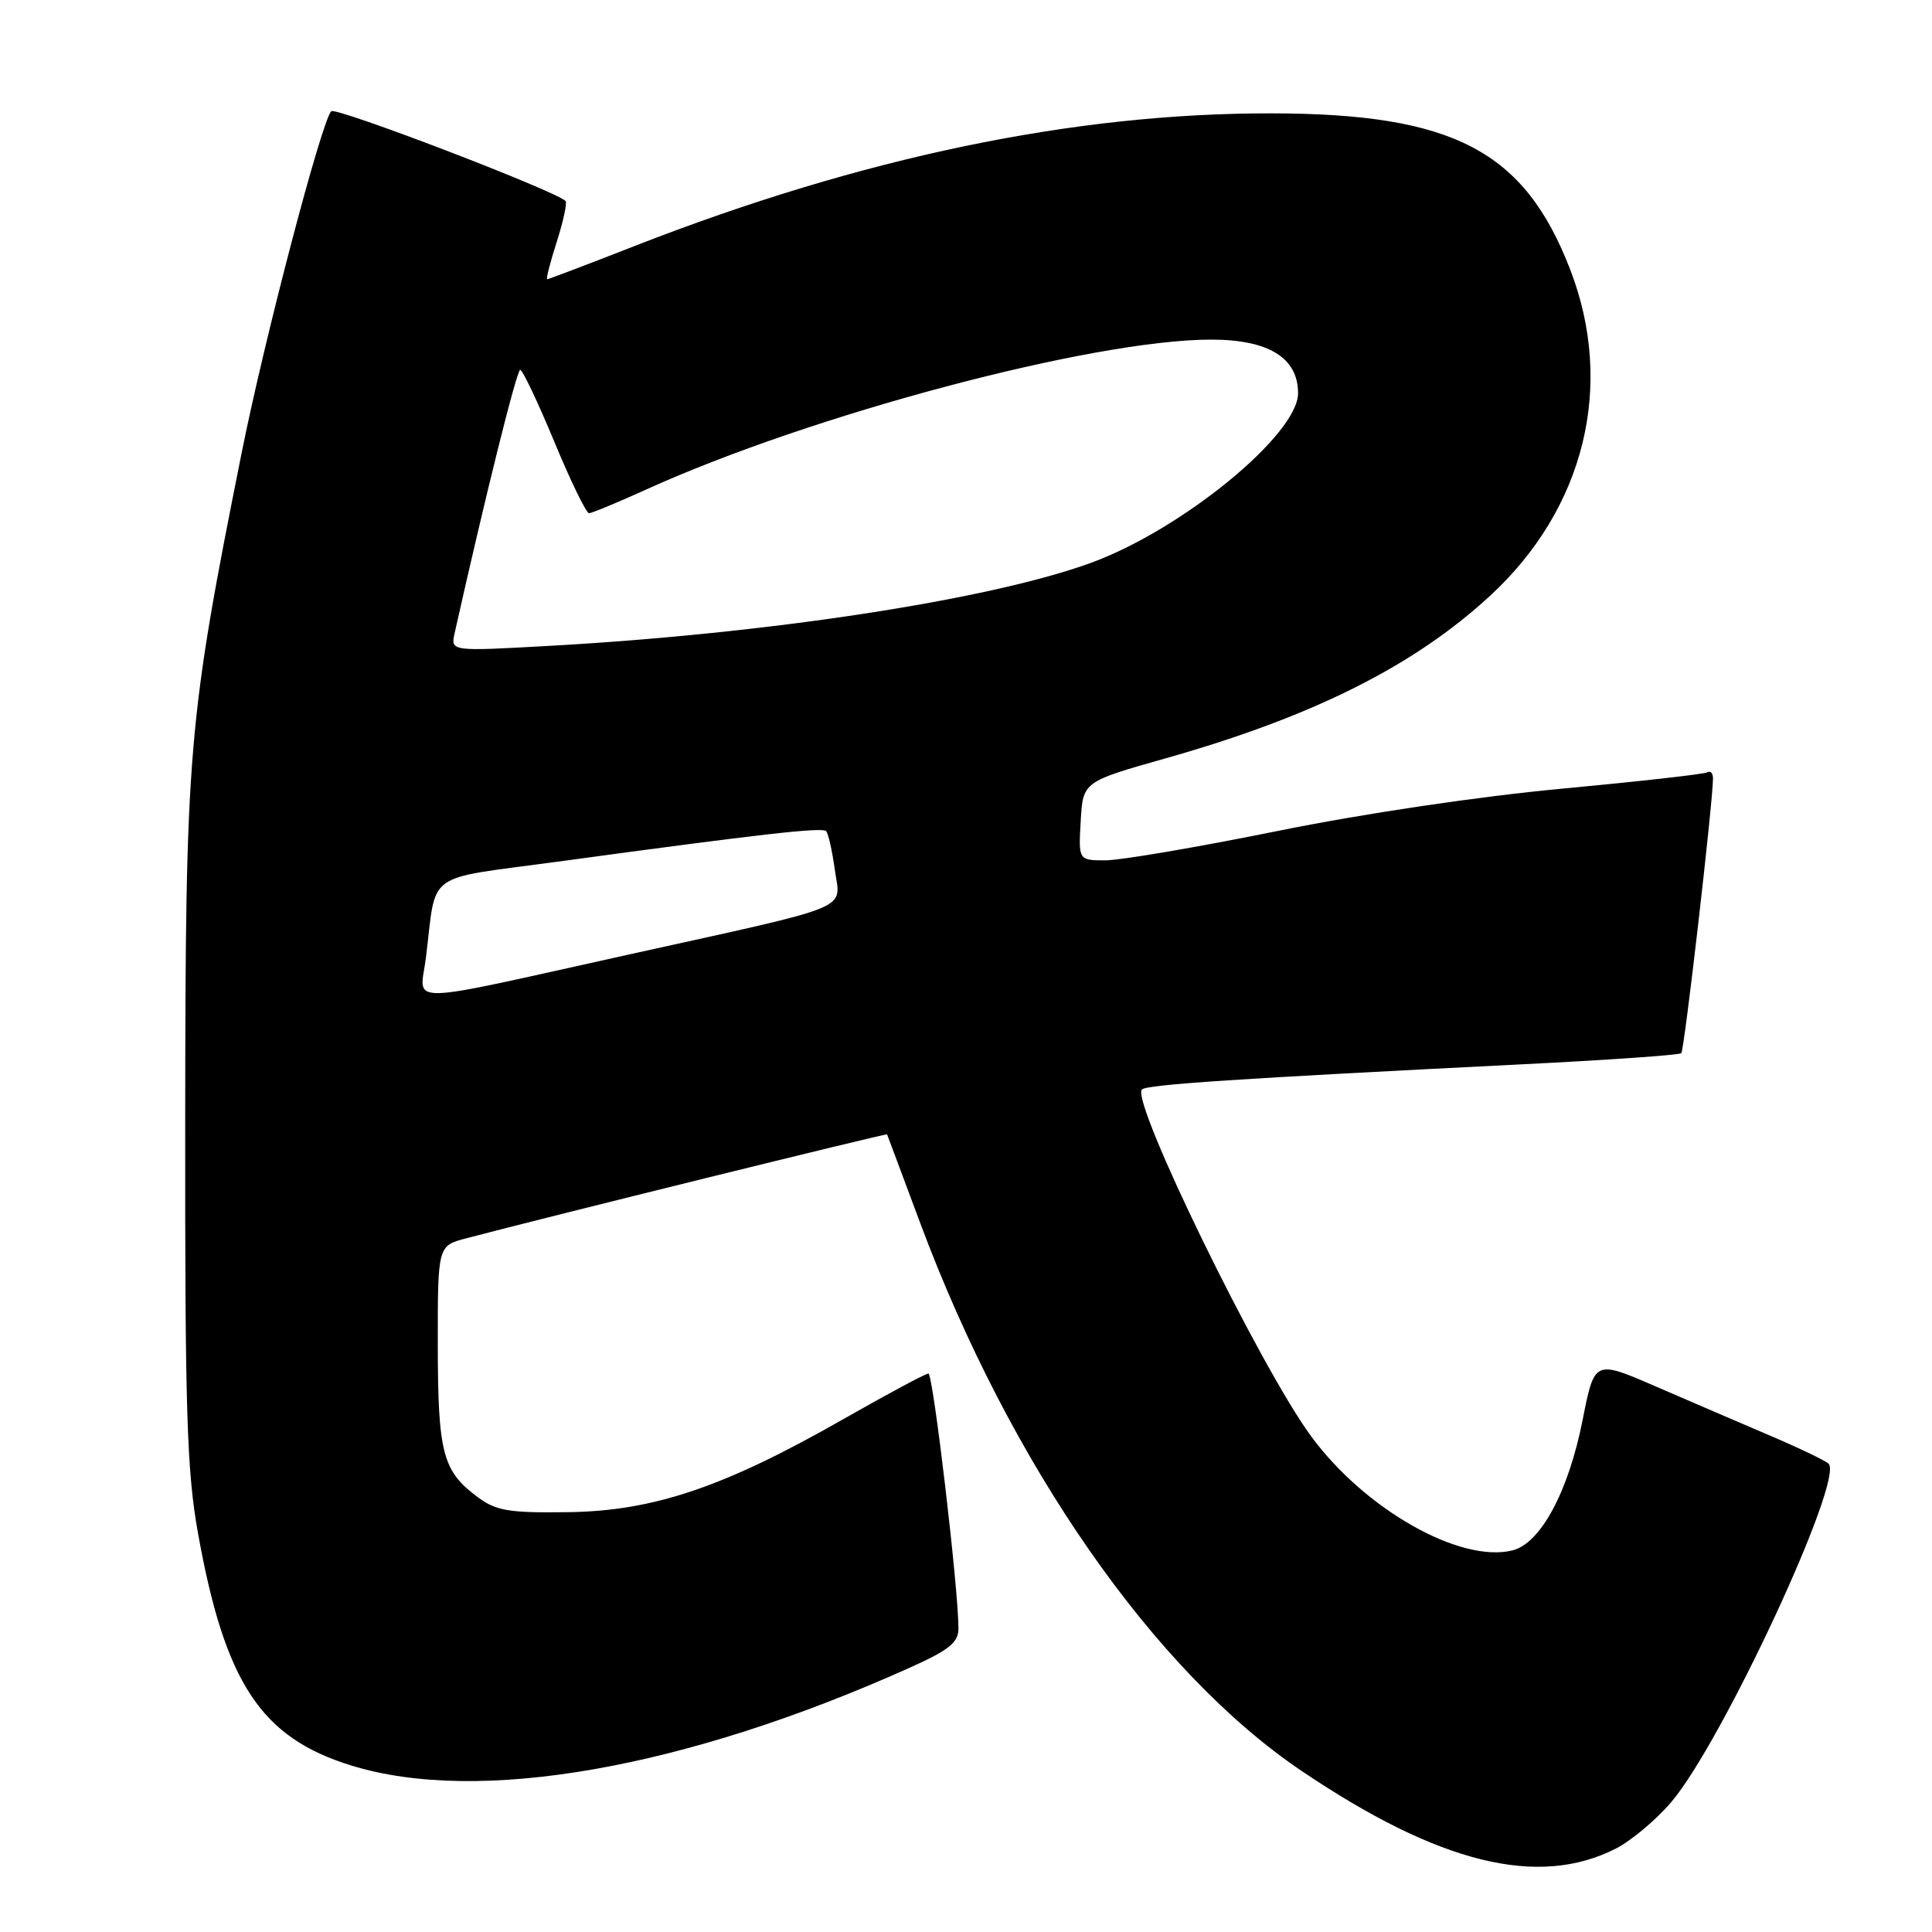 <?xml version="1.0" encoding="UTF-8" standalone="no"?>
<!DOCTYPE svg PUBLIC "-//W3C//DTD SVG 1.1//EN" "http://www.w3.org/Graphics/SVG/1.1/DTD/svg11.dtd" >
<svg xmlns="http://www.w3.org/2000/svg" xmlns:xlink="http://www.w3.org/1999/xlink" version="1.1" viewBox="0 0 256 256">
 <g >
 <path fill="currentColor"
d=" M 214.12 244.94 C 216.14 243.91 219.42 241.16 221.42 238.82 C 228.16 230.95 244.43 195.94 242.29 193.94 C 241.85 193.53 238.35 191.85 234.50 190.21 C 230.65 188.57 223.85 185.64 219.39 183.71 C 211.28 180.19 211.28 180.19 209.71 188.13 C 207.84 197.62 204.15 204.49 200.43 205.43 C 193.50 207.17 180.84 200.00 173.72 190.30 C 166.94 181.07 149.78 145.89 151.31 144.36 C 151.96 143.71 164.08 142.91 201.42 141.04 C 212.92 140.47 222.54 139.80 222.78 139.55 C 223.18 139.16 226.93 106.66 226.98 103.19 C 226.99 102.47 226.66 102.08 226.25 102.33 C 225.84 102.58 217.18 103.55 207.00 104.50 C 196.04 105.52 180.67 107.80 169.29 110.11 C 158.72 112.25 148.46 114.00 146.49 114.00 C 142.90 114.00 142.90 114.00 143.20 108.79 C 143.50 103.58 143.50 103.58 154.50 100.47 C 173.98 94.95 187.35 88.25 197.44 78.95 C 209.98 67.39 213.99 51.08 208.06 35.72 C 201.99 19.97 192.57 15.05 168.47 15.02 C 142.29 14.98 114.28 20.82 84.16 32.57 C 77.93 35.01 72.68 37.00 72.51 37.00 C 72.33 37.00 72.90 34.76 73.78 32.02 C 74.65 29.28 75.17 26.86 74.94 26.63 C 73.39 25.20 44.48 14.13 43.89 14.74 C 42.60 16.07 35.02 44.97 32.02 60.01 C 24.87 95.75 24.58 99.21 24.54 148.50 C 24.51 187.02 24.75 194.90 26.24 203.19 C 29.81 223.02 34.58 230.25 46.55 233.94 C 63.40 239.15 90.70 234.37 120.50 221.00 C 125.76 218.64 127.00 217.65 127.00 215.79 C 127.01 210.57 123.64 182.00 123.02 182.00 C 122.65 182.00 117.58 184.72 111.75 188.04 C 95.96 197.05 86.62 200.21 75.33 200.37 C 67.46 200.48 65.76 200.20 63.33 198.40 C 58.65 194.94 58.03 192.59 58.01 178.29 C 58.00 165.08 58.00 165.08 61.75 164.09 C 72.50 161.25 117.47 150.15 117.54 150.31 C 117.59 150.41 119.55 155.68 121.91 162.00 C 133.89 194.13 152.94 221.49 172.50 234.68 C 190.70 246.95 203.83 250.19 214.12 244.94 Z  M 56.44 126.88 C 57.88 115.25 56.03 116.60 73.79 114.19 C 100.87 110.50 108.92 109.59 109.46 110.13 C 109.75 110.42 110.27 112.72 110.62 115.25 C 111.37 120.71 113.63 119.78 83.50 126.44 C 52.67 133.26 55.66 133.21 56.44 126.88 Z  M 60.24 83.90 C 64.31 65.73 68.47 49.00 68.93 49.01 C 69.24 49.01 71.27 53.28 73.44 58.51 C 75.60 63.73 77.68 68.00 78.05 68.00 C 78.42 68.00 81.82 66.59 85.61 64.87 C 107.55 54.91 144.87 45.00 160.48 45.00 C 168.09 45.00 172.00 47.41 172.00 52.10 C 172.00 57.59 156.57 70.22 144.50 74.60 C 131.03 79.50 101.70 83.98 72.60 85.59 C 59.71 86.31 59.71 86.31 60.24 83.90 Z "/>
</g>
</svg>